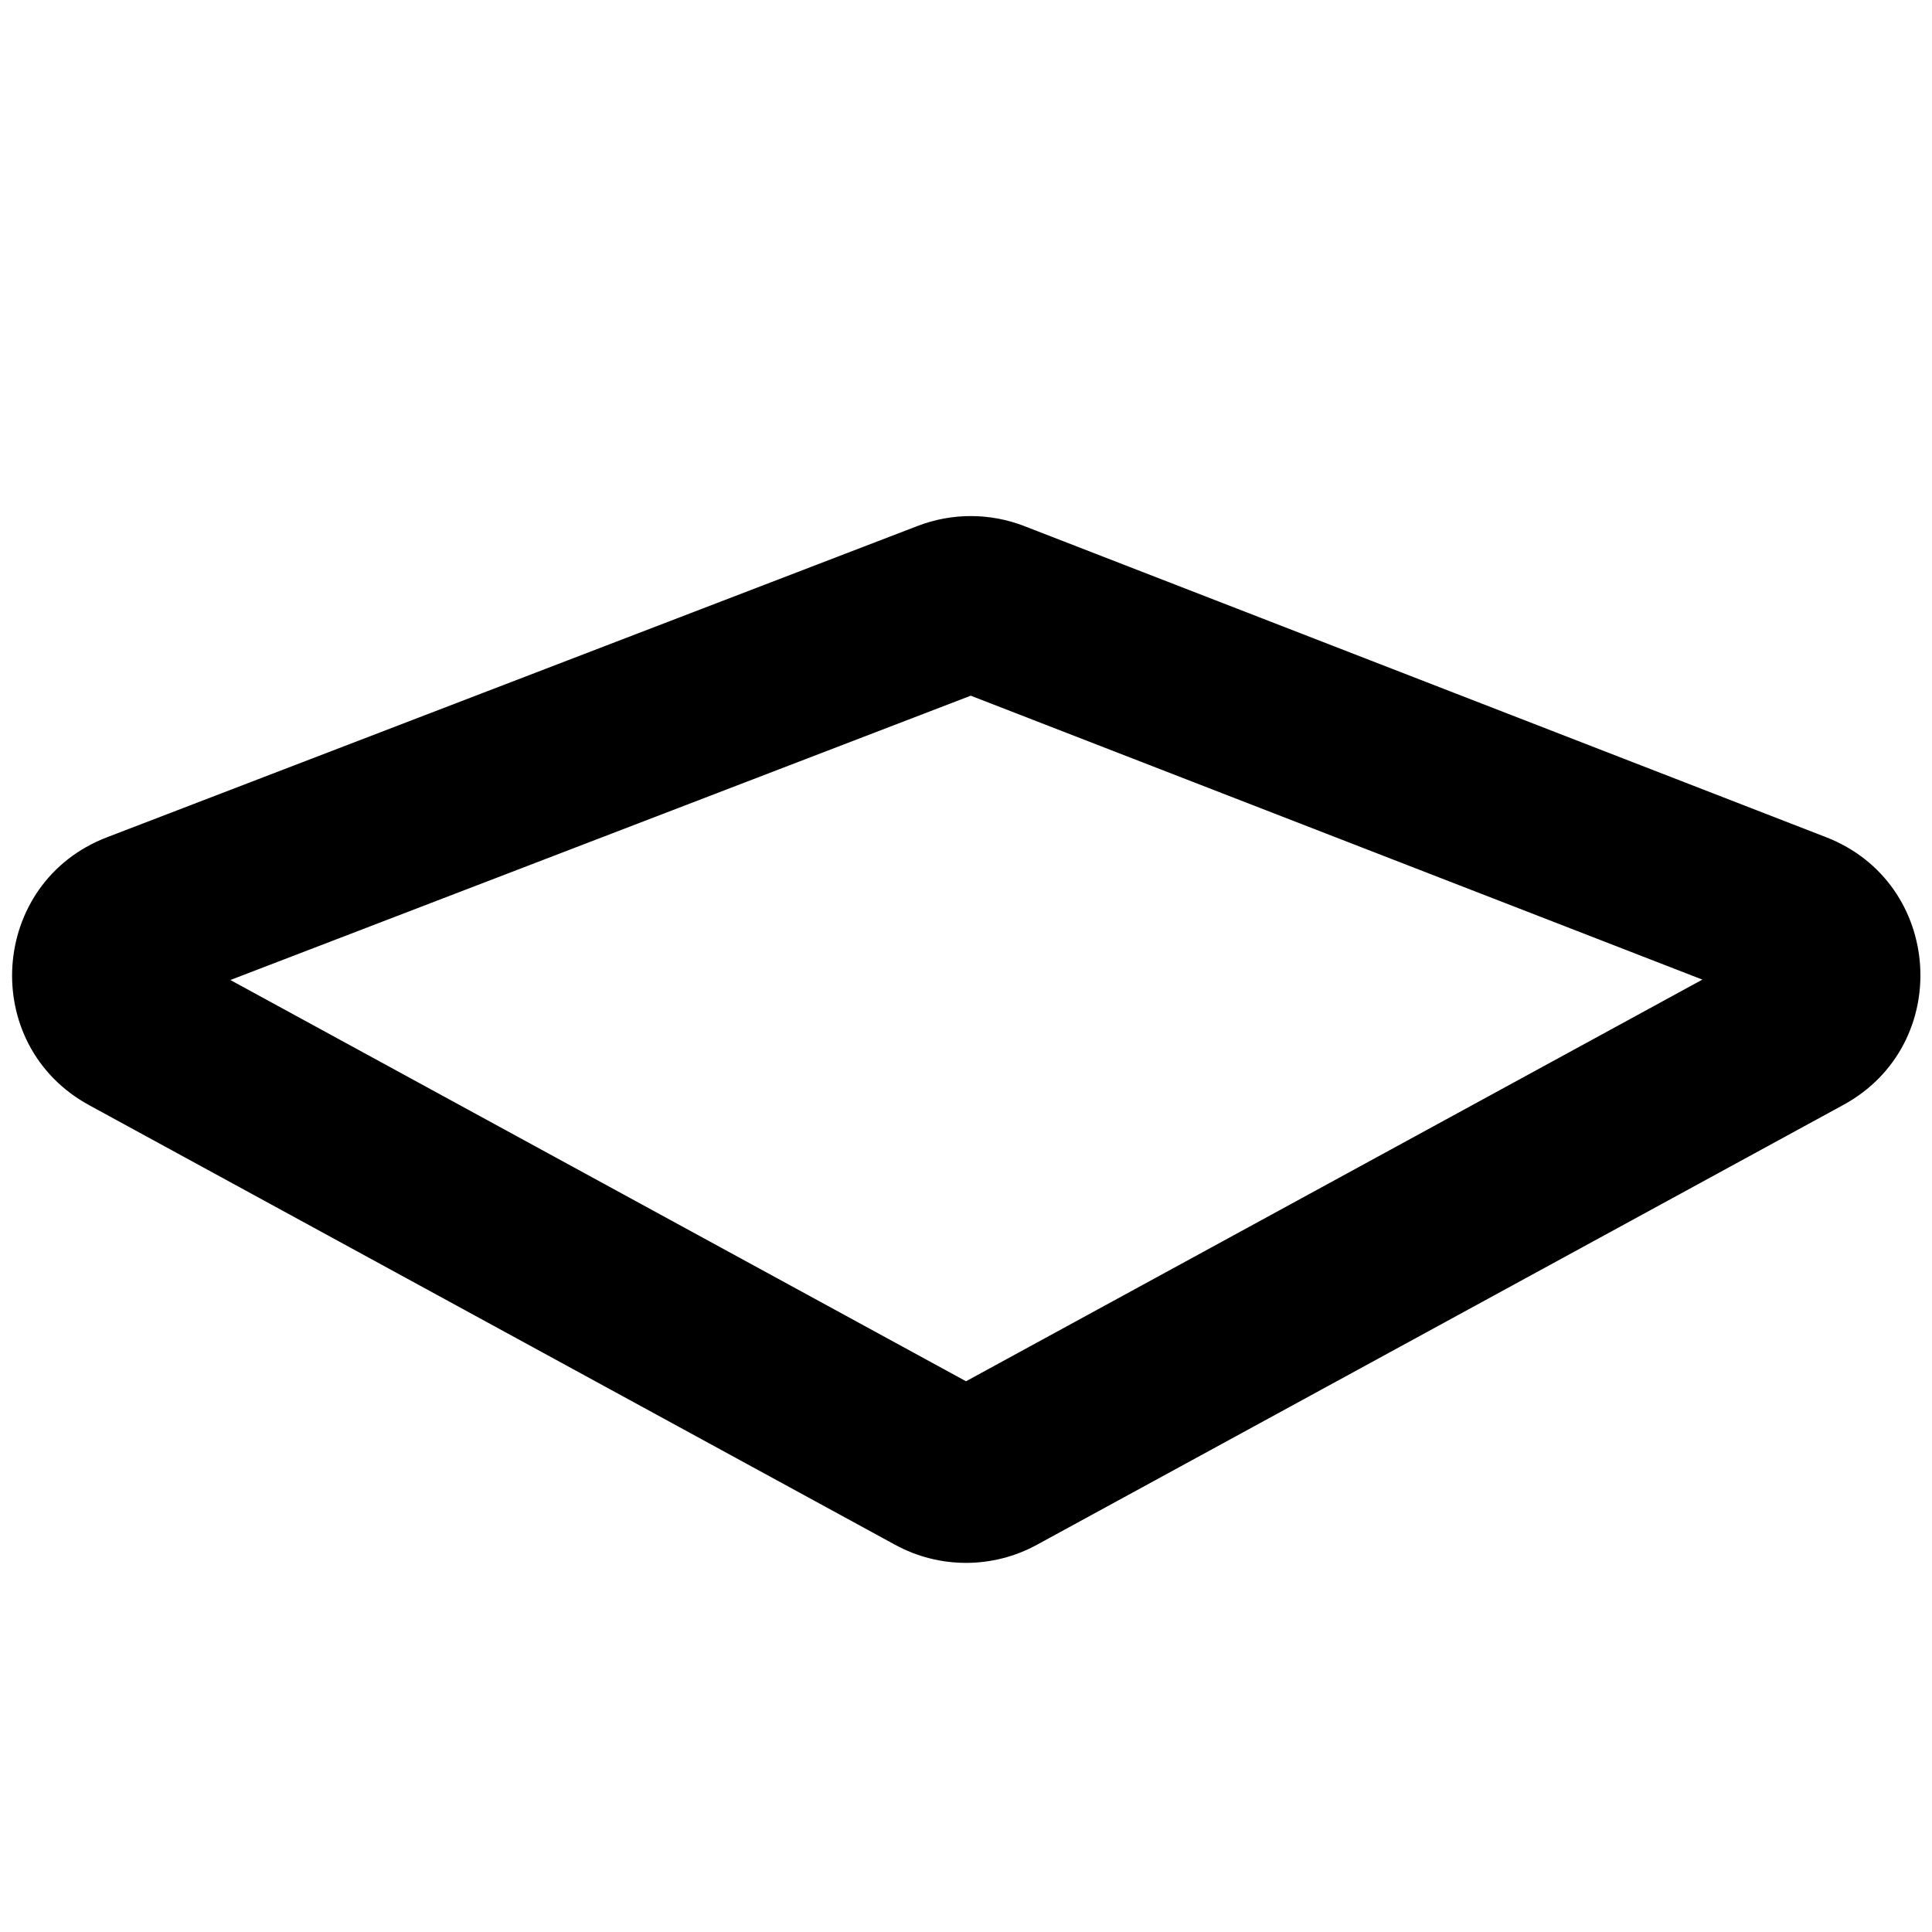 <svg xmlns="http://www.w3.org/2000/svg"
     viewBox="0 0 100 100"
     fill="black" >
    <path d="M48.535 75.927L46.335 79.96L48.535 75.927ZM92.852 47.614L91.19 51.897L92.852 47.614ZM93.21 53.158L91.011 49.125L93.21 53.158ZM49.15 31.509L47.503 27.221L49.15 31.509ZM51.356 31.513L49.694 35.795L49.694 35.795L51.356 31.513ZM6.816 53.172L4.617 57.205L6.816 53.172ZM8.832 51.913L50.797 35.797L47.503 27.221L5.538 43.337L8.832 51.913ZM49.694 35.795L91.19 51.897L94.514 43.332L53.018 27.23L49.694 35.795ZM4.617 57.205L46.335 79.96L50.735 71.894L9.016 49.139L4.617 57.205ZM53.668 79.959L95.41 57.191L91.011 49.125L49.268 71.894L53.668 79.959ZM46.335 79.96C48.62 81.206 51.382 81.206 53.668 79.959L49.268 71.894C49.725 71.644 50.278 71.644 50.735 71.894L46.335 79.96ZM91.19 51.897C89.975 51.426 89.867 49.749 91.011 49.125L95.41 57.191C101.129 54.071 100.587 45.688 94.514 43.332L91.19 51.897ZM50.797 35.797C50.442 35.934 50.049 35.933 49.694 35.795L53.018 27.23C51.245 26.542 49.279 26.539 47.503 27.221L50.797 35.797ZM5.538 43.337C-0.556 45.677 -1.114 54.08 4.617 57.205L9.016 49.139C10.162 49.765 10.05 51.445 8.832 51.913L5.538 43.337Z" stroke="none"/>
</svg>
